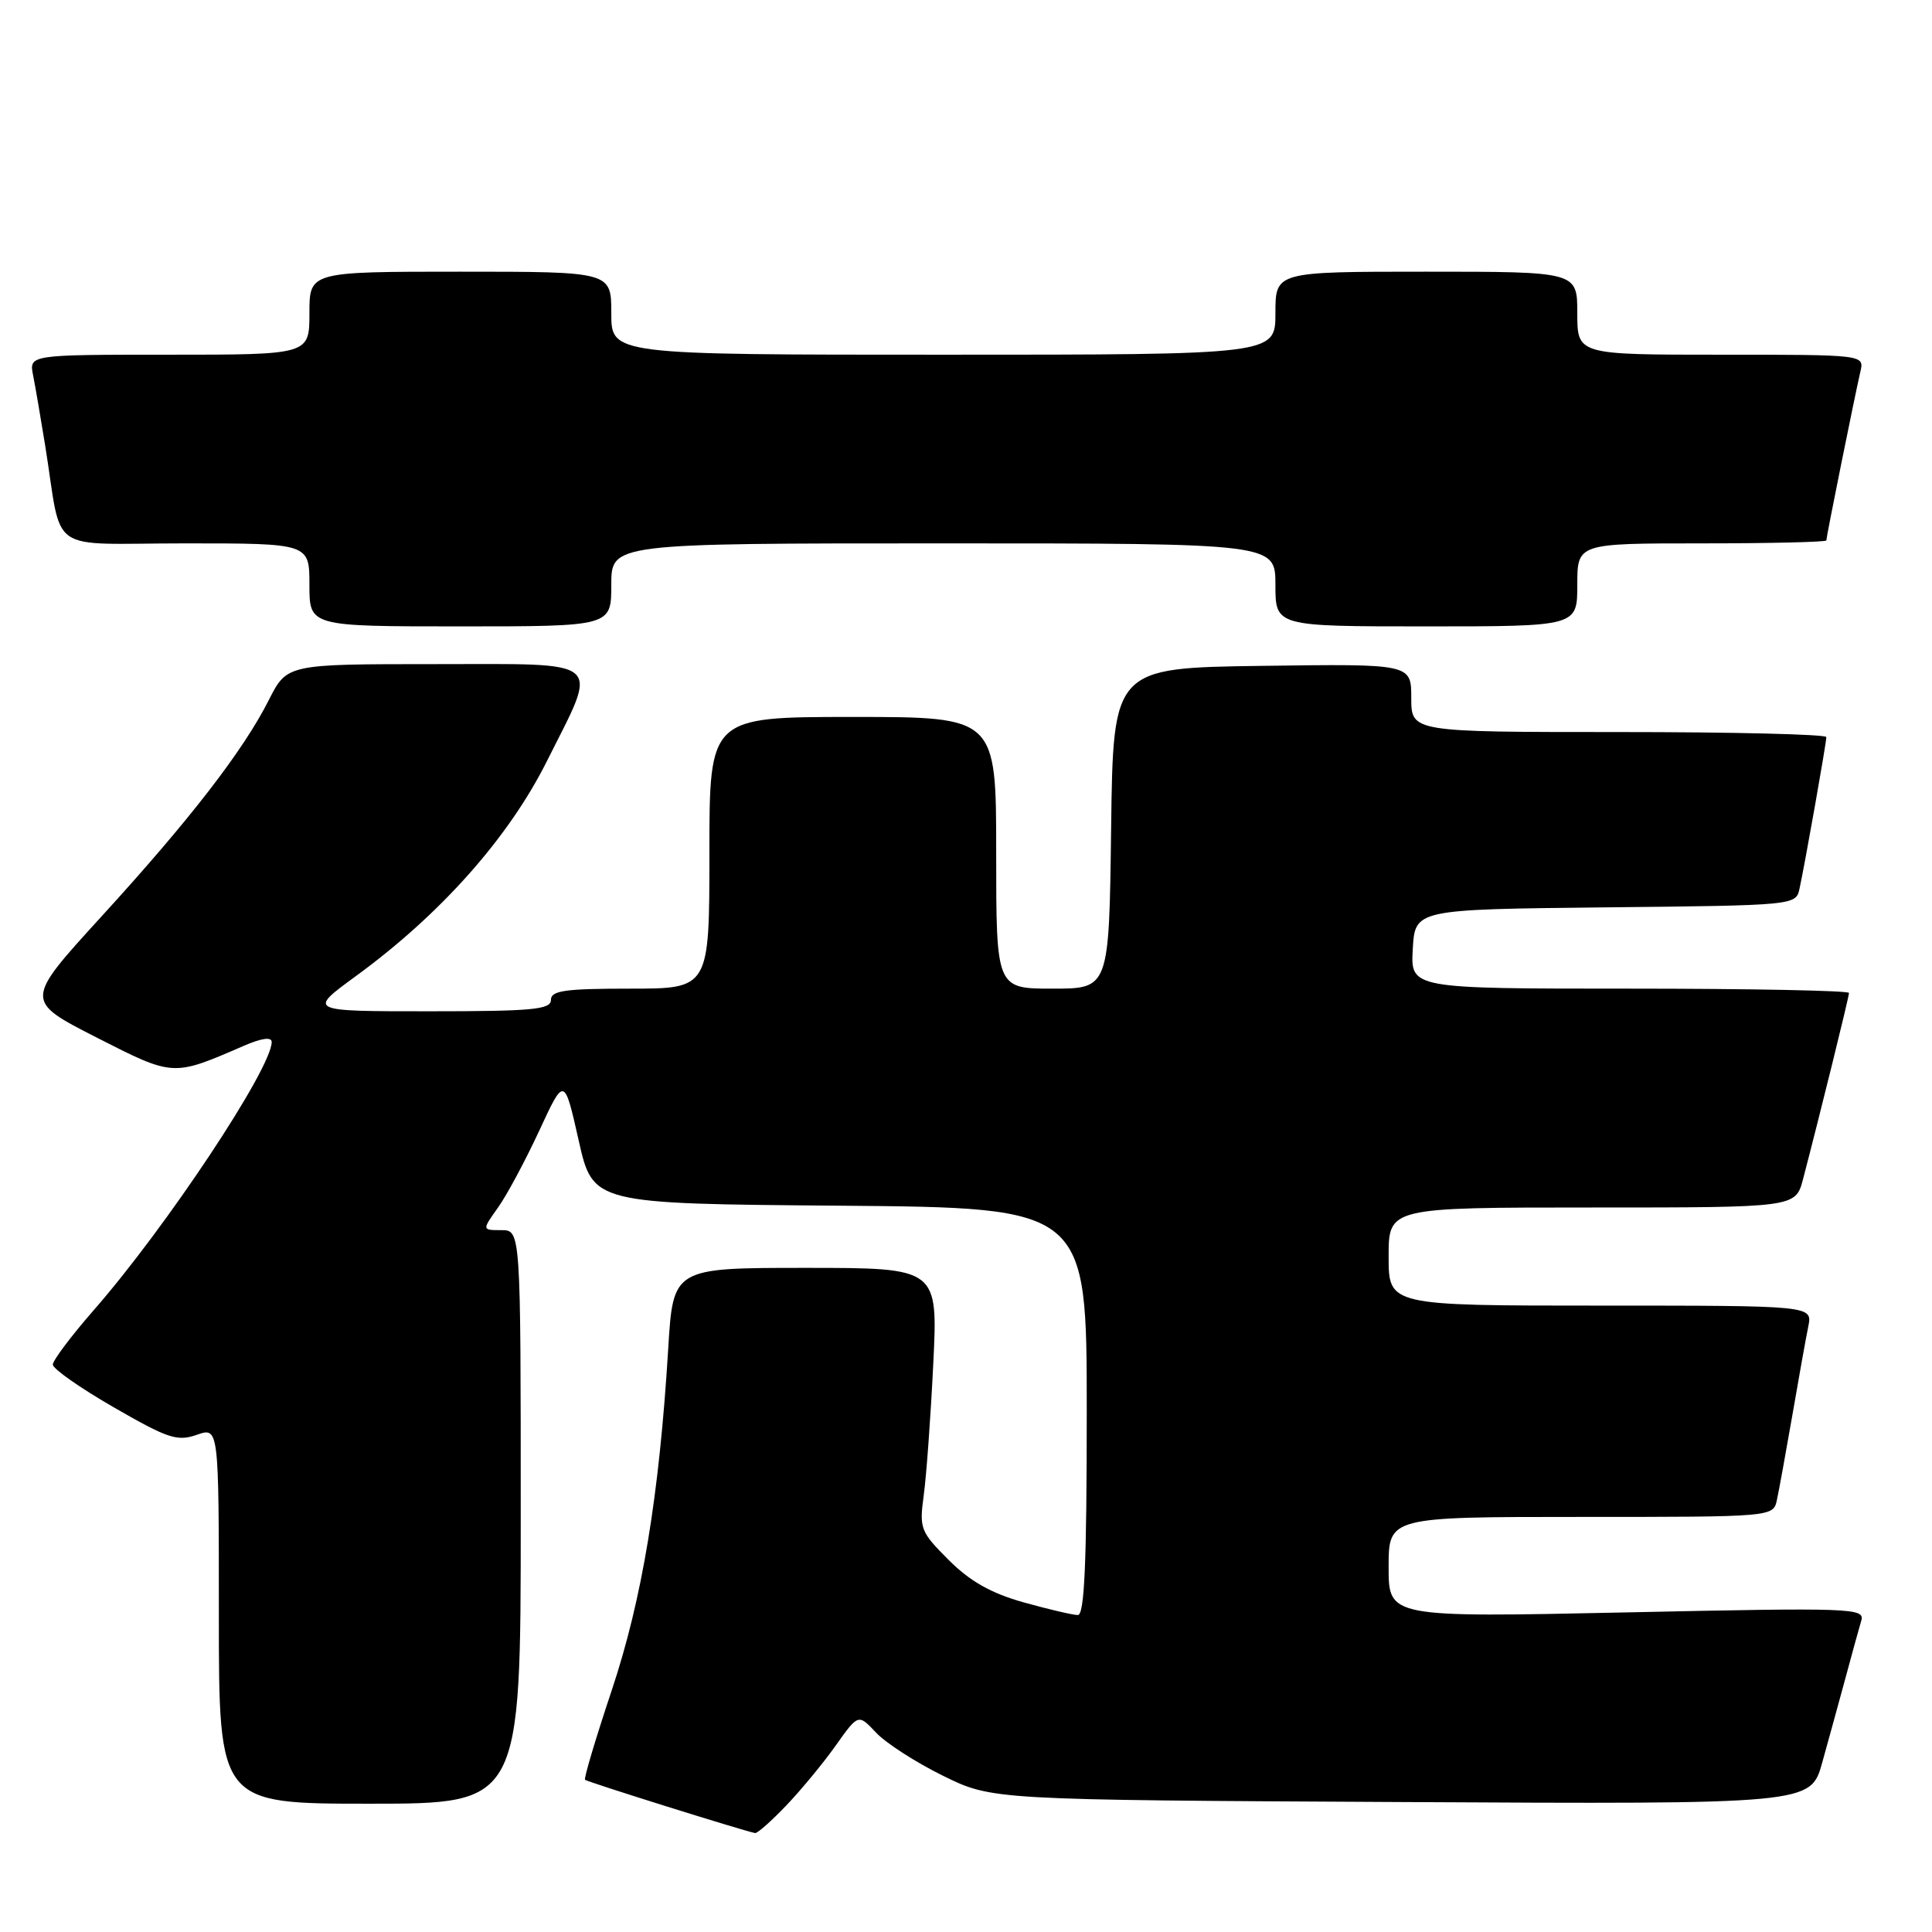 <?xml version="1.0" encoding="UTF-8" standalone="no"?>
<!DOCTYPE svg PUBLIC "-//W3C//DTD SVG 1.1//EN" "http://www.w3.org/Graphics/SVG/1.1/DTD/svg11.dtd" >
<svg xmlns="http://www.w3.org/2000/svg" xmlns:xlink="http://www.w3.org/1999/xlink" version="1.1" viewBox="0 0 256 256">
 <g >
 <path fill="currentColor"
d=" M 104.17 239.25 C 106.14 237.19 109.10 233.61 110.74 231.29 C 113.73 227.08 113.73 227.08 116.08 229.58 C 117.37 230.96 121.36 233.53 124.94 235.29 C 131.45 238.50 131.45 238.50 185.69 238.78 C 239.93 239.07 239.93 239.07 241.46 233.53 C 242.31 230.49 243.70 225.41 244.56 222.25 C 245.41 219.09 246.34 215.71 246.63 214.74 C 247.12 213.07 245.44 213.01 215.57 213.65 C 184.00 214.32 184.00 214.32 184.00 207.66 C 184.00 201.00 184.00 201.00 209.48 201.00 C 234.96 201.00 234.96 201.00 235.45 198.75 C 235.72 197.51 236.64 192.45 237.50 187.50 C 238.35 182.55 239.30 177.26 239.61 175.75 C 240.16 173.00 240.16 173.00 212.08 173.00 C 184.00 173.00 184.00 173.00 184.00 166.50 C 184.00 160.00 184.00 160.00 210.96 160.00 C 237.92 160.00 237.92 160.00 238.91 156.25 C 241.13 147.77 245.00 132.10 245.00 131.57 C 245.00 131.26 231.93 131.00 215.95 131.00 C 186.90 131.00 186.90 131.00 187.20 125.75 C 187.50 120.50 187.50 120.50 212.74 120.23 C 237.94 119.97 237.97 119.96 238.45 117.73 C 239.19 114.32 242.00 98.43 242.00 97.67 C 242.00 97.30 229.62 97.00 214.50 97.00 C 187.00 97.00 187.00 97.00 187.00 92.48 C 187.00 87.96 187.00 87.96 167.25 88.23 C 147.50 88.50 147.50 88.50 147.23 109.75 C 146.96 131.00 146.96 131.00 139.48 131.00 C 132.00 131.00 132.00 131.00 132.00 113.00 C 132.00 95.00 132.00 95.00 113.00 95.00 C 94.00 95.00 94.00 95.00 94.00 113.00 C 94.00 131.00 94.00 131.00 83.50 131.00 C 74.83 131.00 73.00 131.26 73.00 132.50 C 73.00 133.77 70.54 134.00 56.89 134.00 C 40.78 134.00 40.78 134.00 47.14 129.35 C 58.38 121.15 67.37 111.03 72.45 100.89 C 79.38 87.05 80.48 88.00 57.52 88.00 C 38.03 88.00 38.03 88.00 35.62 92.76 C 32.21 99.50 25.14 108.64 13.39 121.50 C 3.26 132.60 3.26 132.60 12.73 137.44 C 23.02 142.68 22.86 142.67 32.25 138.60 C 34.66 137.55 36.00 137.37 36.00 138.07 C 36.00 141.57 22.01 162.65 12.38 173.65 C 9.42 177.04 7.00 180.26 7.00 180.82 C 7.00 181.37 10.63 183.92 15.08 186.48 C 22.24 190.61 23.48 191.03 26.08 190.12 C 29.00 189.10 29.00 189.10 29.00 214.05 C 29.00 239.00 29.00 239.00 49.00 239.00 C 69.00 239.00 69.00 239.00 69.00 201.00 C 69.00 163.00 69.00 163.00 66.43 163.00 C 63.86 163.00 63.86 163.00 65.98 160.02 C 67.15 158.39 69.60 153.81 71.44 149.85 C 74.77 142.65 74.77 142.65 76.67 151.08 C 78.56 159.50 78.56 159.50 111.28 159.76 C 144.00 160.03 144.00 160.03 144.00 187.01 C 144.00 207.14 143.70 214.00 142.82 214.00 C 142.16 214.00 138.93 213.24 135.63 212.32 C 131.30 211.10 128.54 209.54 125.70 206.70 C 121.96 202.96 121.80 202.54 122.40 198.13 C 122.75 195.58 123.32 187.76 123.66 180.75 C 124.29 168.00 124.29 168.00 106.74 168.00 C 89.19 168.00 89.19 168.00 88.54 178.75 C 87.35 198.22 85.09 211.90 81.05 224.00 C 78.94 230.32 77.35 235.65 77.52 235.83 C 77.77 236.10 98.32 242.54 100.05 242.89 C 100.35 242.95 102.20 241.31 104.17 239.25 Z  M 81.00 77.50 C 81.00 72.00 81.00 72.00 125.00 72.00 C 169.00 72.00 169.00 72.00 169.00 77.50 C 169.00 83.00 169.00 83.00 189.00 83.00 C 209.00 83.00 209.00 83.00 209.00 77.50 C 209.00 72.00 209.00 72.00 225.50 72.00 C 234.57 72.00 242.00 71.82 242.00 71.61 C 242.00 71.12 245.80 52.29 246.51 49.25 C 247.04 47.00 247.04 47.00 228.02 47.00 C 209.00 47.00 209.00 47.00 209.00 41.50 C 209.00 36.00 209.00 36.00 189.00 36.00 C 169.00 36.00 169.00 36.00 169.00 41.50 C 169.00 47.00 169.00 47.00 125.00 47.00 C 81.00 47.00 81.00 47.00 81.00 41.50 C 81.00 36.00 81.00 36.00 61.00 36.00 C 41.00 36.00 41.00 36.00 41.00 41.50 C 41.00 47.00 41.00 47.00 22.42 47.00 C 3.84 47.00 3.84 47.00 4.39 49.75 C 4.69 51.26 5.40 55.42 5.98 59.00 C 8.35 73.72 5.89 72.00 24.55 72.00 C 41.00 72.00 41.00 72.00 41.00 77.50 C 41.00 83.00 41.00 83.00 61.00 83.00 C 81.00 83.00 81.00 83.00 81.00 77.50 Z "/>
</g>
</svg>